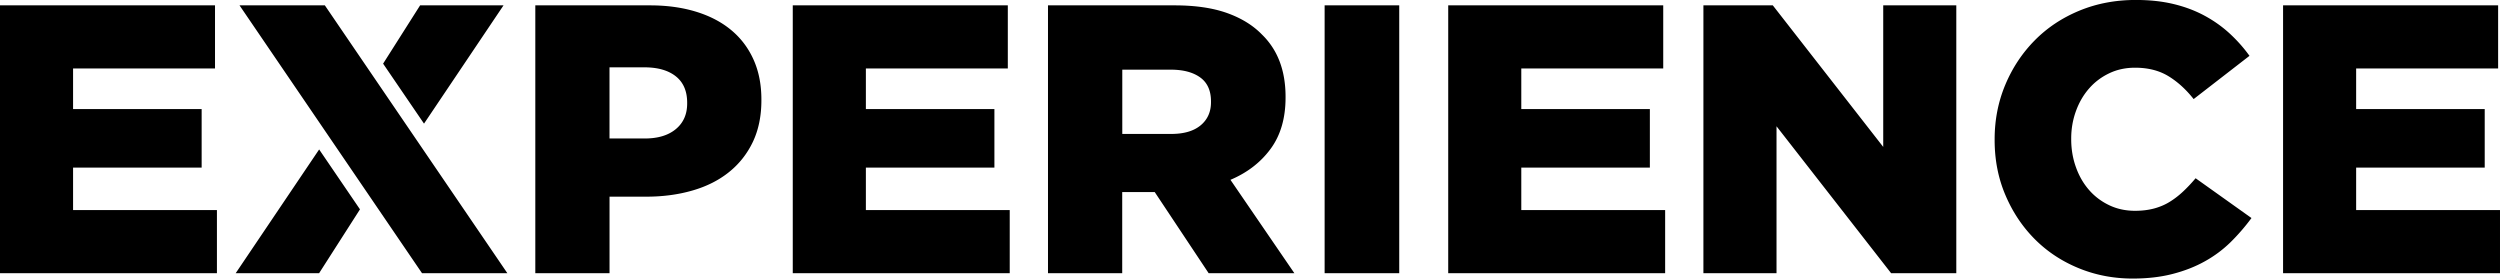 <svg xmlns="http://www.w3.org/2000/svg" viewBox="0 0 652.75 72.73"><path d="M0 1.4h56.14v16.48H19.08v10.59h33.57v15.29H19.08v11.09h37.56v16.48H0V1.4zm93.99 53.26L83.32 71.33H61.54l21.79-32.31zM131.47 1.4l-20.76 30.88-10.68-15.66 9.66-15.22zm1 69.93L84.82 1.4H62.54l47.65 69.93zm35.86-35.17c3.46 0 6.17-.82 8.14-2.46 1.97-1.64 2.95-3.87 2.95-6.68v-.2c0-3.01-.98-5.31-2.95-6.88-1.97-1.57-4.71-2.36-8.24-2.36h-9.09v18.58h9.19zM139.76 1.4h29.97c4.4 0 8.39.55 11.99 1.65 3.6 1.1 6.66 2.7 9.19 4.8 2.53 2.1 4.48 4.68 5.85 7.74 1.37 3.06 2.04 6.53 2.04 10.39v.2c0 4.13-.75 7.76-2.24 10.89-1.5 3.13-3.58 5.76-6.25 7.89-2.66 2.13-5.84 3.73-9.54 4.79-3.69 1.07-7.7 1.6-12.03 1.6h-9.59v19.98h-19.38V1.4h-.01zm67.23 0h56.15v16.48h-37.06v10.59h33.56v15.29h-33.56v11.09h37.56v16.48h-56.65V1.4zm98.81 33.57c3.32 0 5.89-.75 7.69-2.25 1.8-1.5 2.7-3.51 2.7-6.04v-.2c0-2.8-.93-4.88-2.79-6.24-1.87-1.36-4.43-2.05-7.69-2.05h-12.68v16.78h12.77zM273.63 1.4h33.06c5.39 0 9.96.67 13.69 2 3.73 1.33 6.76 3.2 9.09 5.59 4.13 4 6.19 9.42 6.19 16.28v.2c0 5.39-1.3 9.86-3.9 13.39-2.59 3.53-6.09 6.23-10.49 8.09l16.69 24.38h-22.38L301.5 50.15h-8.49v21.18h-19.38V1.4zm72.23 0h19.48v69.93h-19.48V1.4zm32.27 0h56.14v16.48h-37.06v10.59h33.57v15.29h-33.57v11.09h37.56v16.48h-56.64V1.4zm66.63 0h18.12l28.83 36.96V1.4h19.08v69.93h-17.02l-29.92-38.36v38.36h-19.09V1.4zm112.09 71.33c-4.99 0-9.69-.9-14.08-2.7-4.4-1.8-8.21-4.31-11.44-7.54-3.23-3.23-5.8-7.06-7.69-11.49-1.9-4.43-2.84-9.24-2.84-14.44v-.2c0-5.06.93-9.81 2.79-14.24 1.86-4.43 4.43-8.29 7.69-11.59 3.26-3.3 7.14-5.88 11.64-7.74 4.5-1.86 9.41-2.8 14.74-2.8 3.6 0 6.86.35 9.79 1.05 2.94.7 5.62 1.7 8.05 3 2.43 1.3 4.63 2.85 6.6 4.65 1.96 1.8 3.71 3.76 5.24 5.89l-14.58 11.29c-2-2.53-4.2-4.53-6.6-5.99-2.4-1.46-5.3-2.2-8.69-2.2-2.46 0-4.71.48-6.74 1.45-2.04.97-3.79 2.28-5.25 3.95-1.47 1.67-2.62 3.63-3.44 5.89-.83 2.27-1.25 4.66-1.25 7.19v.2c0 2.6.42 5.05 1.25 7.34.82 2.3 1.98 4.28 3.44 5.94 1.46 1.67 3.21 2.98 5.25 3.95 2.03.97 4.28 1.45 6.74 1.45 1.79 0 3.44-.2 4.95-.6 1.49-.4 2.86-.98 4.1-1.75 1.23-.76 2.4-1.66 3.5-2.7 1.1-1.03 2.18-2.18 3.25-3.45l14.59 10.39a53.172 53.172 0 0 1-5.44 6.29 31.17 31.17 0 0 1-6.7 4.99c-2.5 1.4-5.29 2.5-8.39 3.3-3.14.82-6.62 1.22-10.48 1.22zM596.11 1.4h56.15v16.48h-37.07v10.59h33.57v15.29h-33.57v11.09h37.56v16.48h-56.64V1.4z"/></svg>